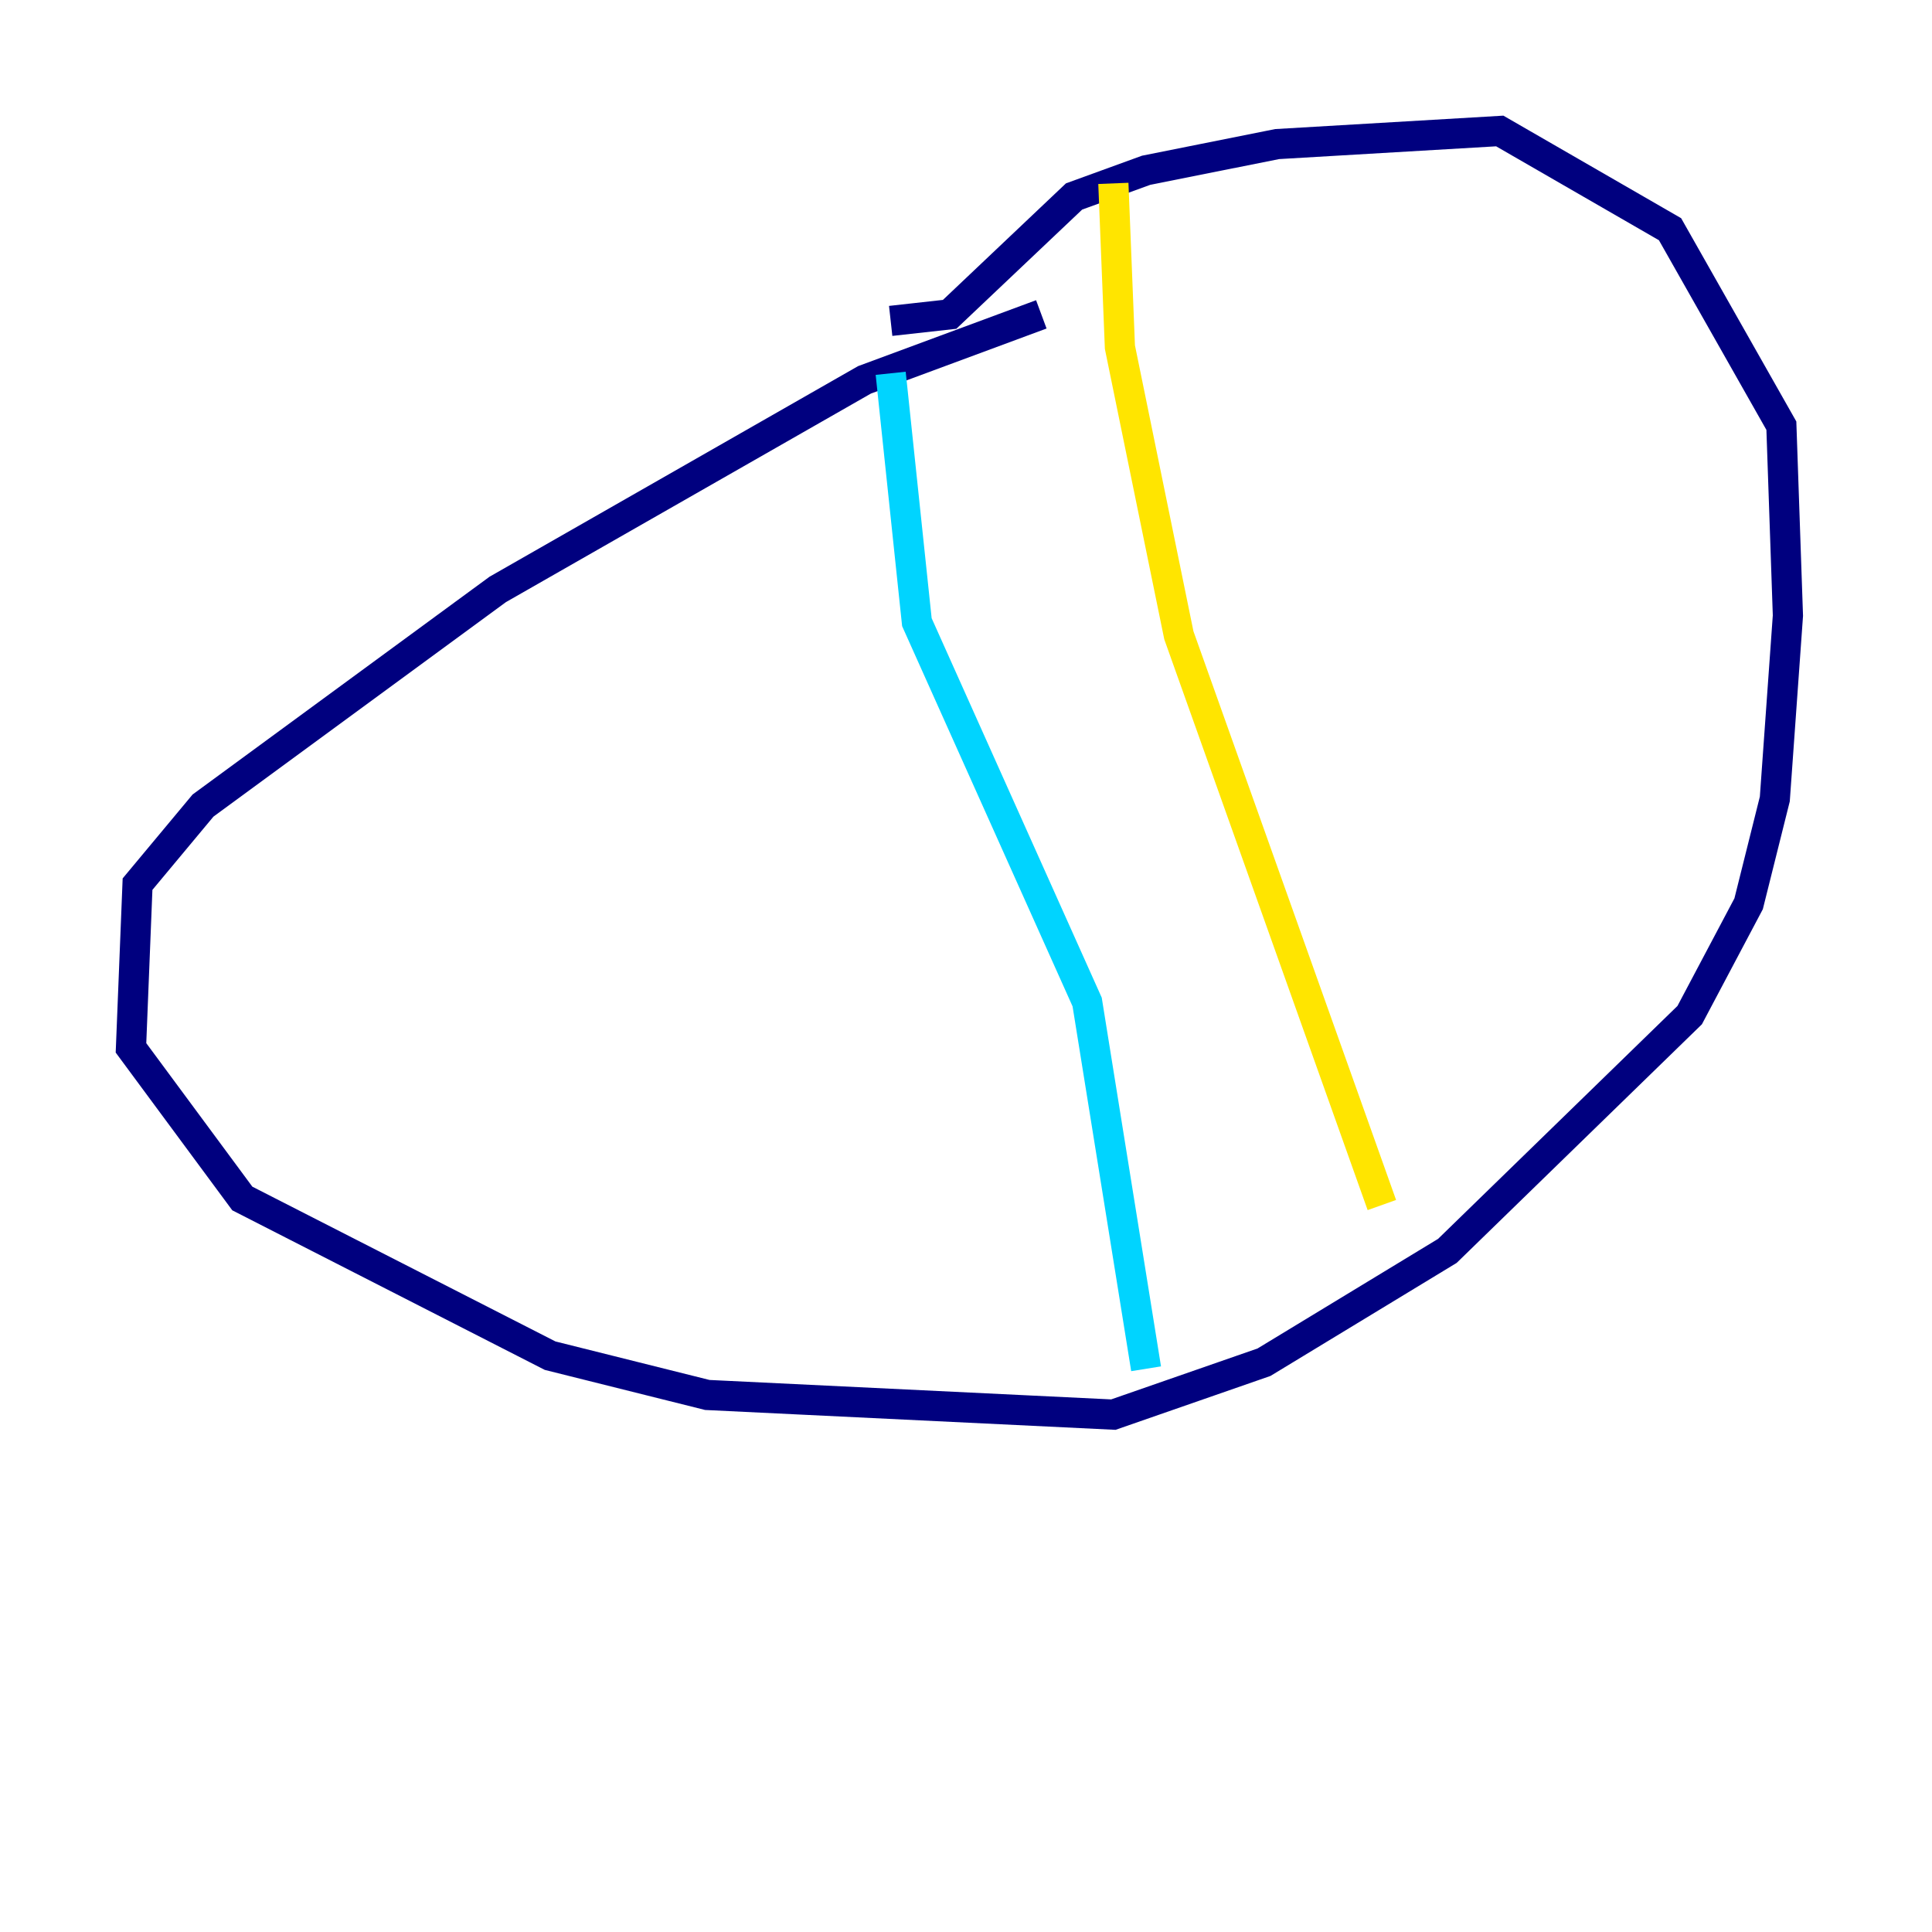 <?xml version="1.0" encoding="utf-8" ?>
<svg baseProfile="tiny" height="128" version="1.2" viewBox="0,0,128,128" width="128" xmlns="http://www.w3.org/2000/svg" xmlns:ev="http://www.w3.org/2001/xml-events" xmlns:xlink="http://www.w3.org/1999/xlink"><defs /><polyline fill="none" points="68.99,20.827 57.275,25.166 32.976,39.051 13.451,53.37 9.112,58.576 8.678,69.424 16.054,79.403 36.447,89.817 46.861,92.42 73.763,93.722 83.742,90.251 95.891,82.875 111.946,67.254 115.851,59.878 117.586,52.936 118.454,40.786 118.02,28.203 110.644,15.186 99.363,8.678 84.61,9.546 75.932,11.281 71.159,13.017 62.915,20.827 59.01,21.261" stroke="#00007f" stroke-width="2" /><polyline fill="none" points="59.01,24.732 60.746,41.22 72.027,66.386 75.932,90.685" stroke="#00d4ff" stroke-width="2" /><polyline fill="none" points="73.763,12.149 74.197,22.997 78.102,42.088 91.552,79.837" stroke="#ffe500" stroke-width="2" /><polyline fill="none" points="119.322,25.166 119.322,25.166" stroke="#7f0000" stroke-width="2" /></svg>